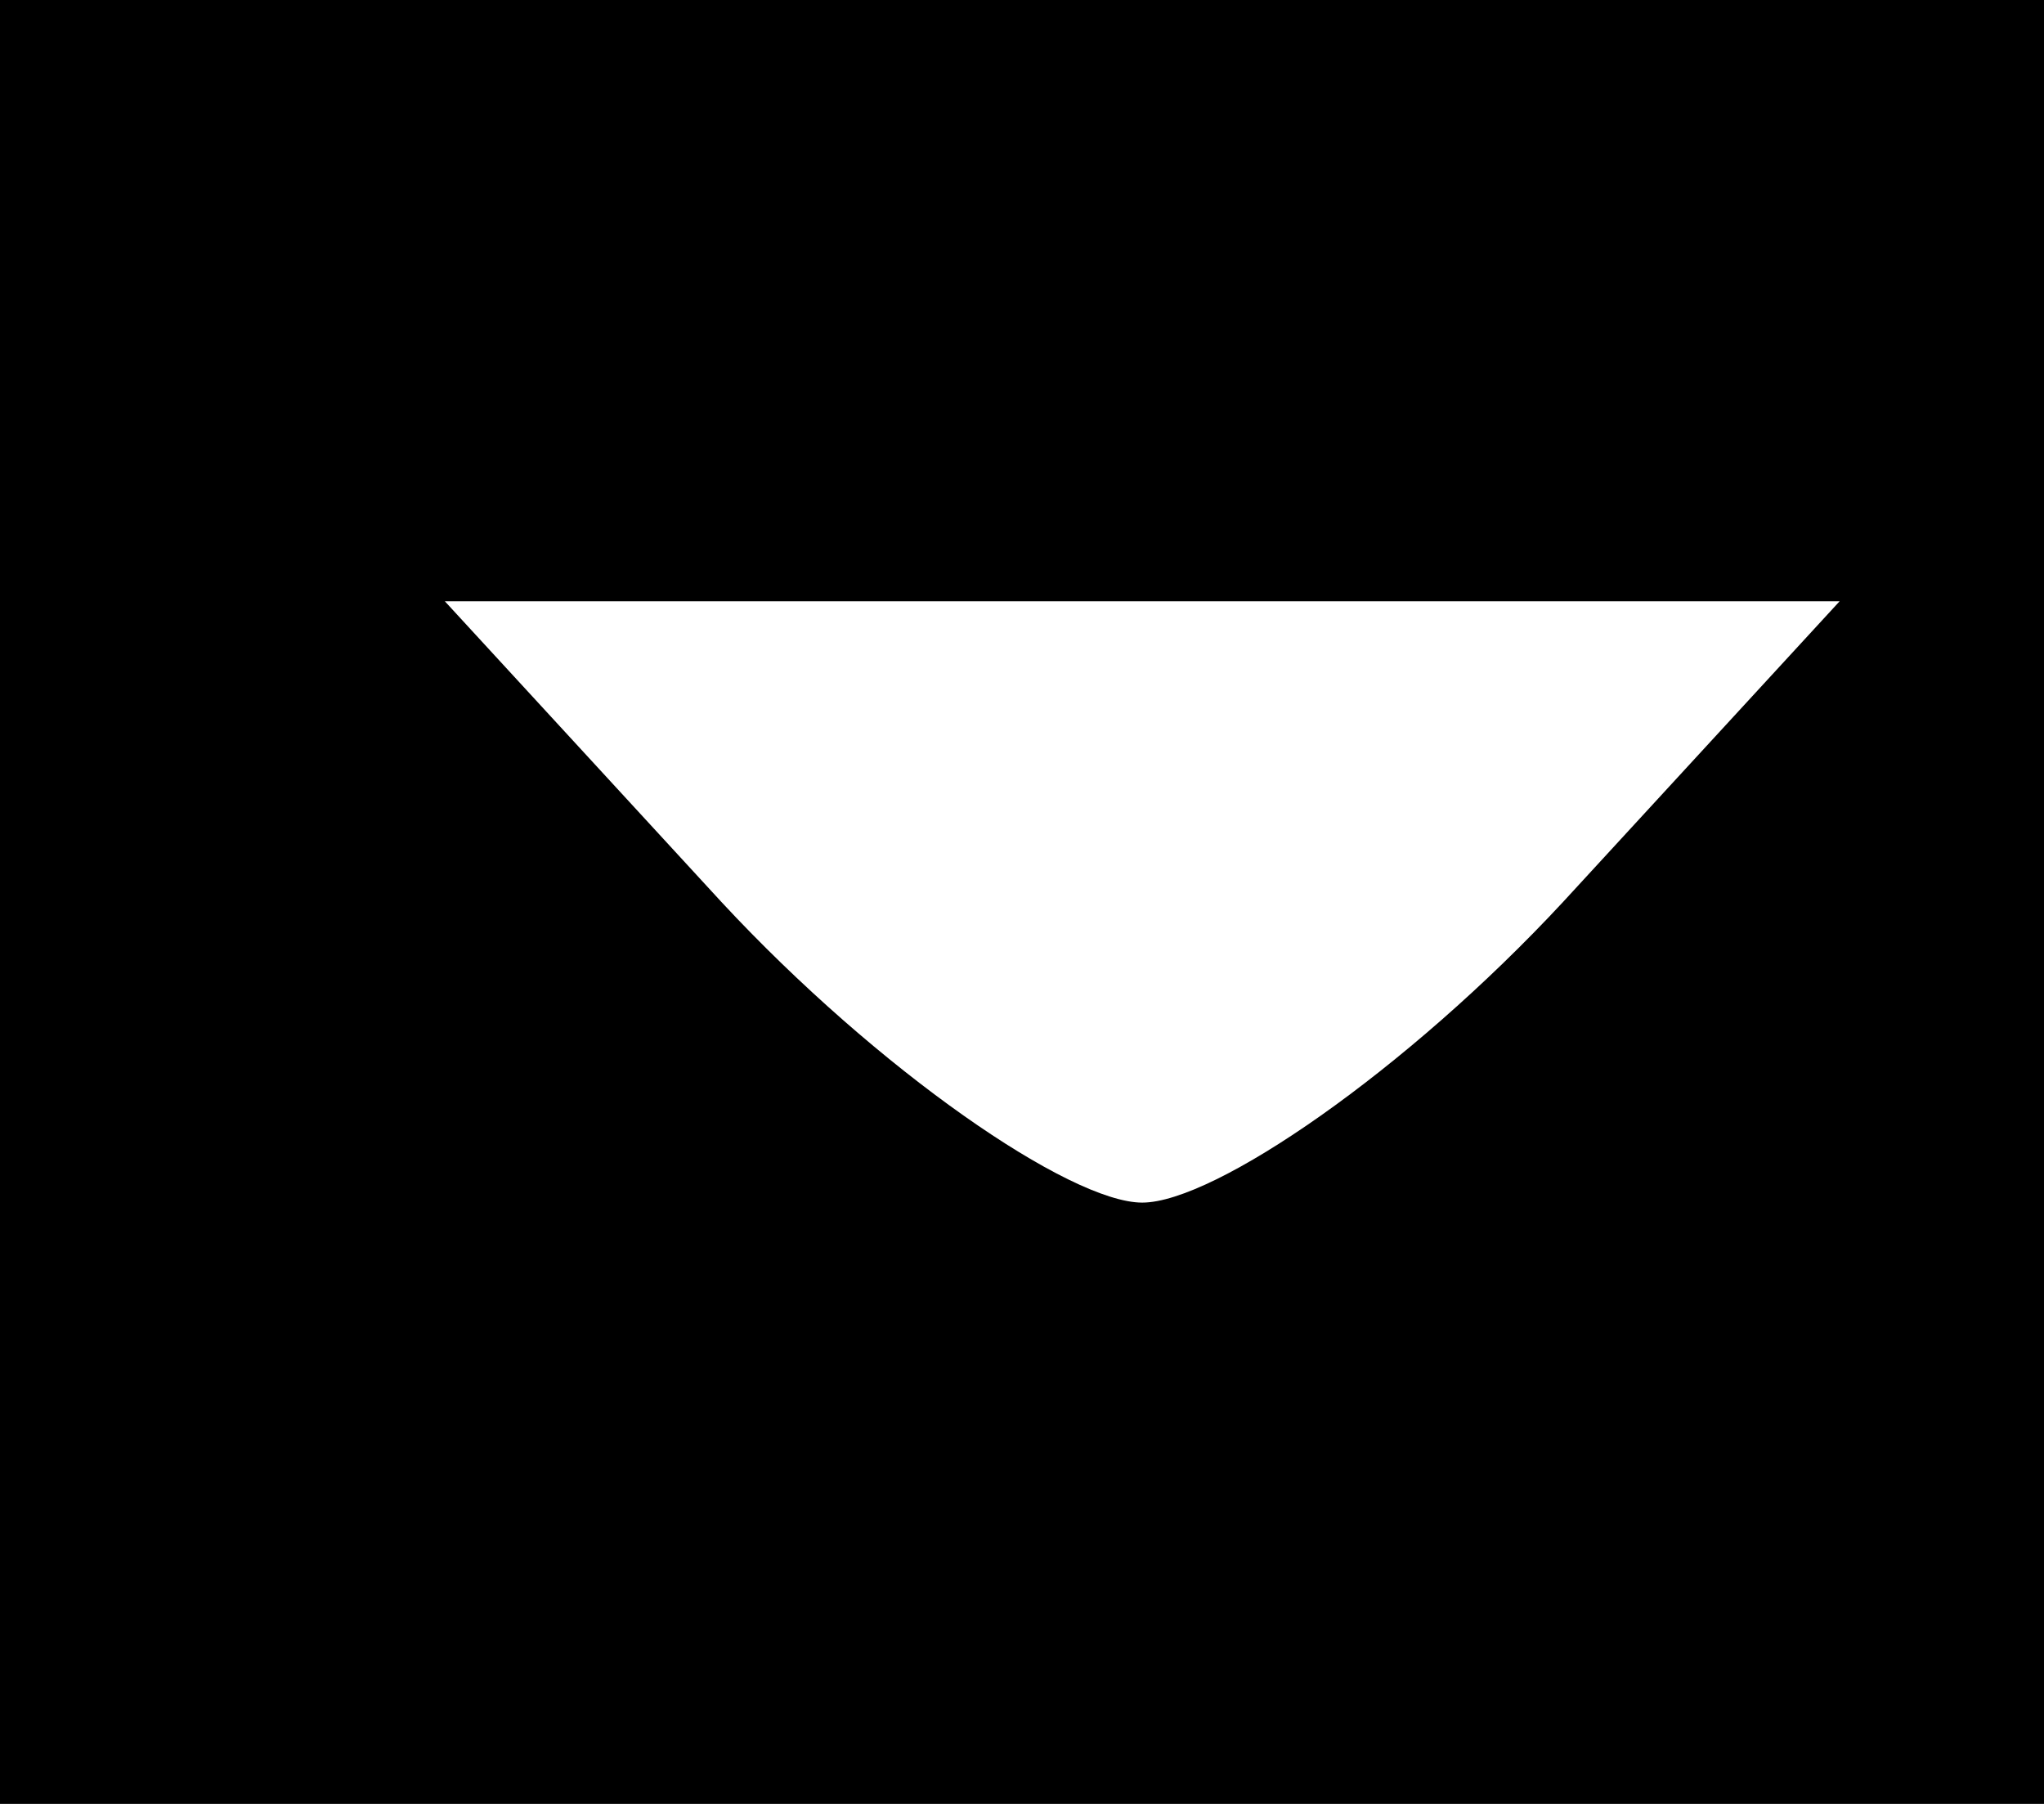 <?xml version="1.0" standalone="no"?>
<!DOCTYPE svg PUBLIC "-//W3C//DTD SVG 20010904//EN"
 "http://www.w3.org/TR/2001/REC-SVG-20010904/DTD/svg10.dtd">
<svg version="1.0" xmlns="http://www.w3.org/2000/svg"
 width="17pt" height="15pt" viewBox="0 0 17 15"
 preserveAspectRatio="xMidYMid meet">

<g transform="translate(0,15) scale(0.1,-0.1)"
fill="#000000" stroke="none">
<path d="M0 75 l0 -75 85 0 85 0 0 75 0 75 -85 0 -85 0 0 -75z m130 0 c-13
-14 -29 -25 -35 -25 -6 0 -22 11 -35 25 l-23 25 58 0 58 0 -23 -25z"/>
</g>
</svg>
